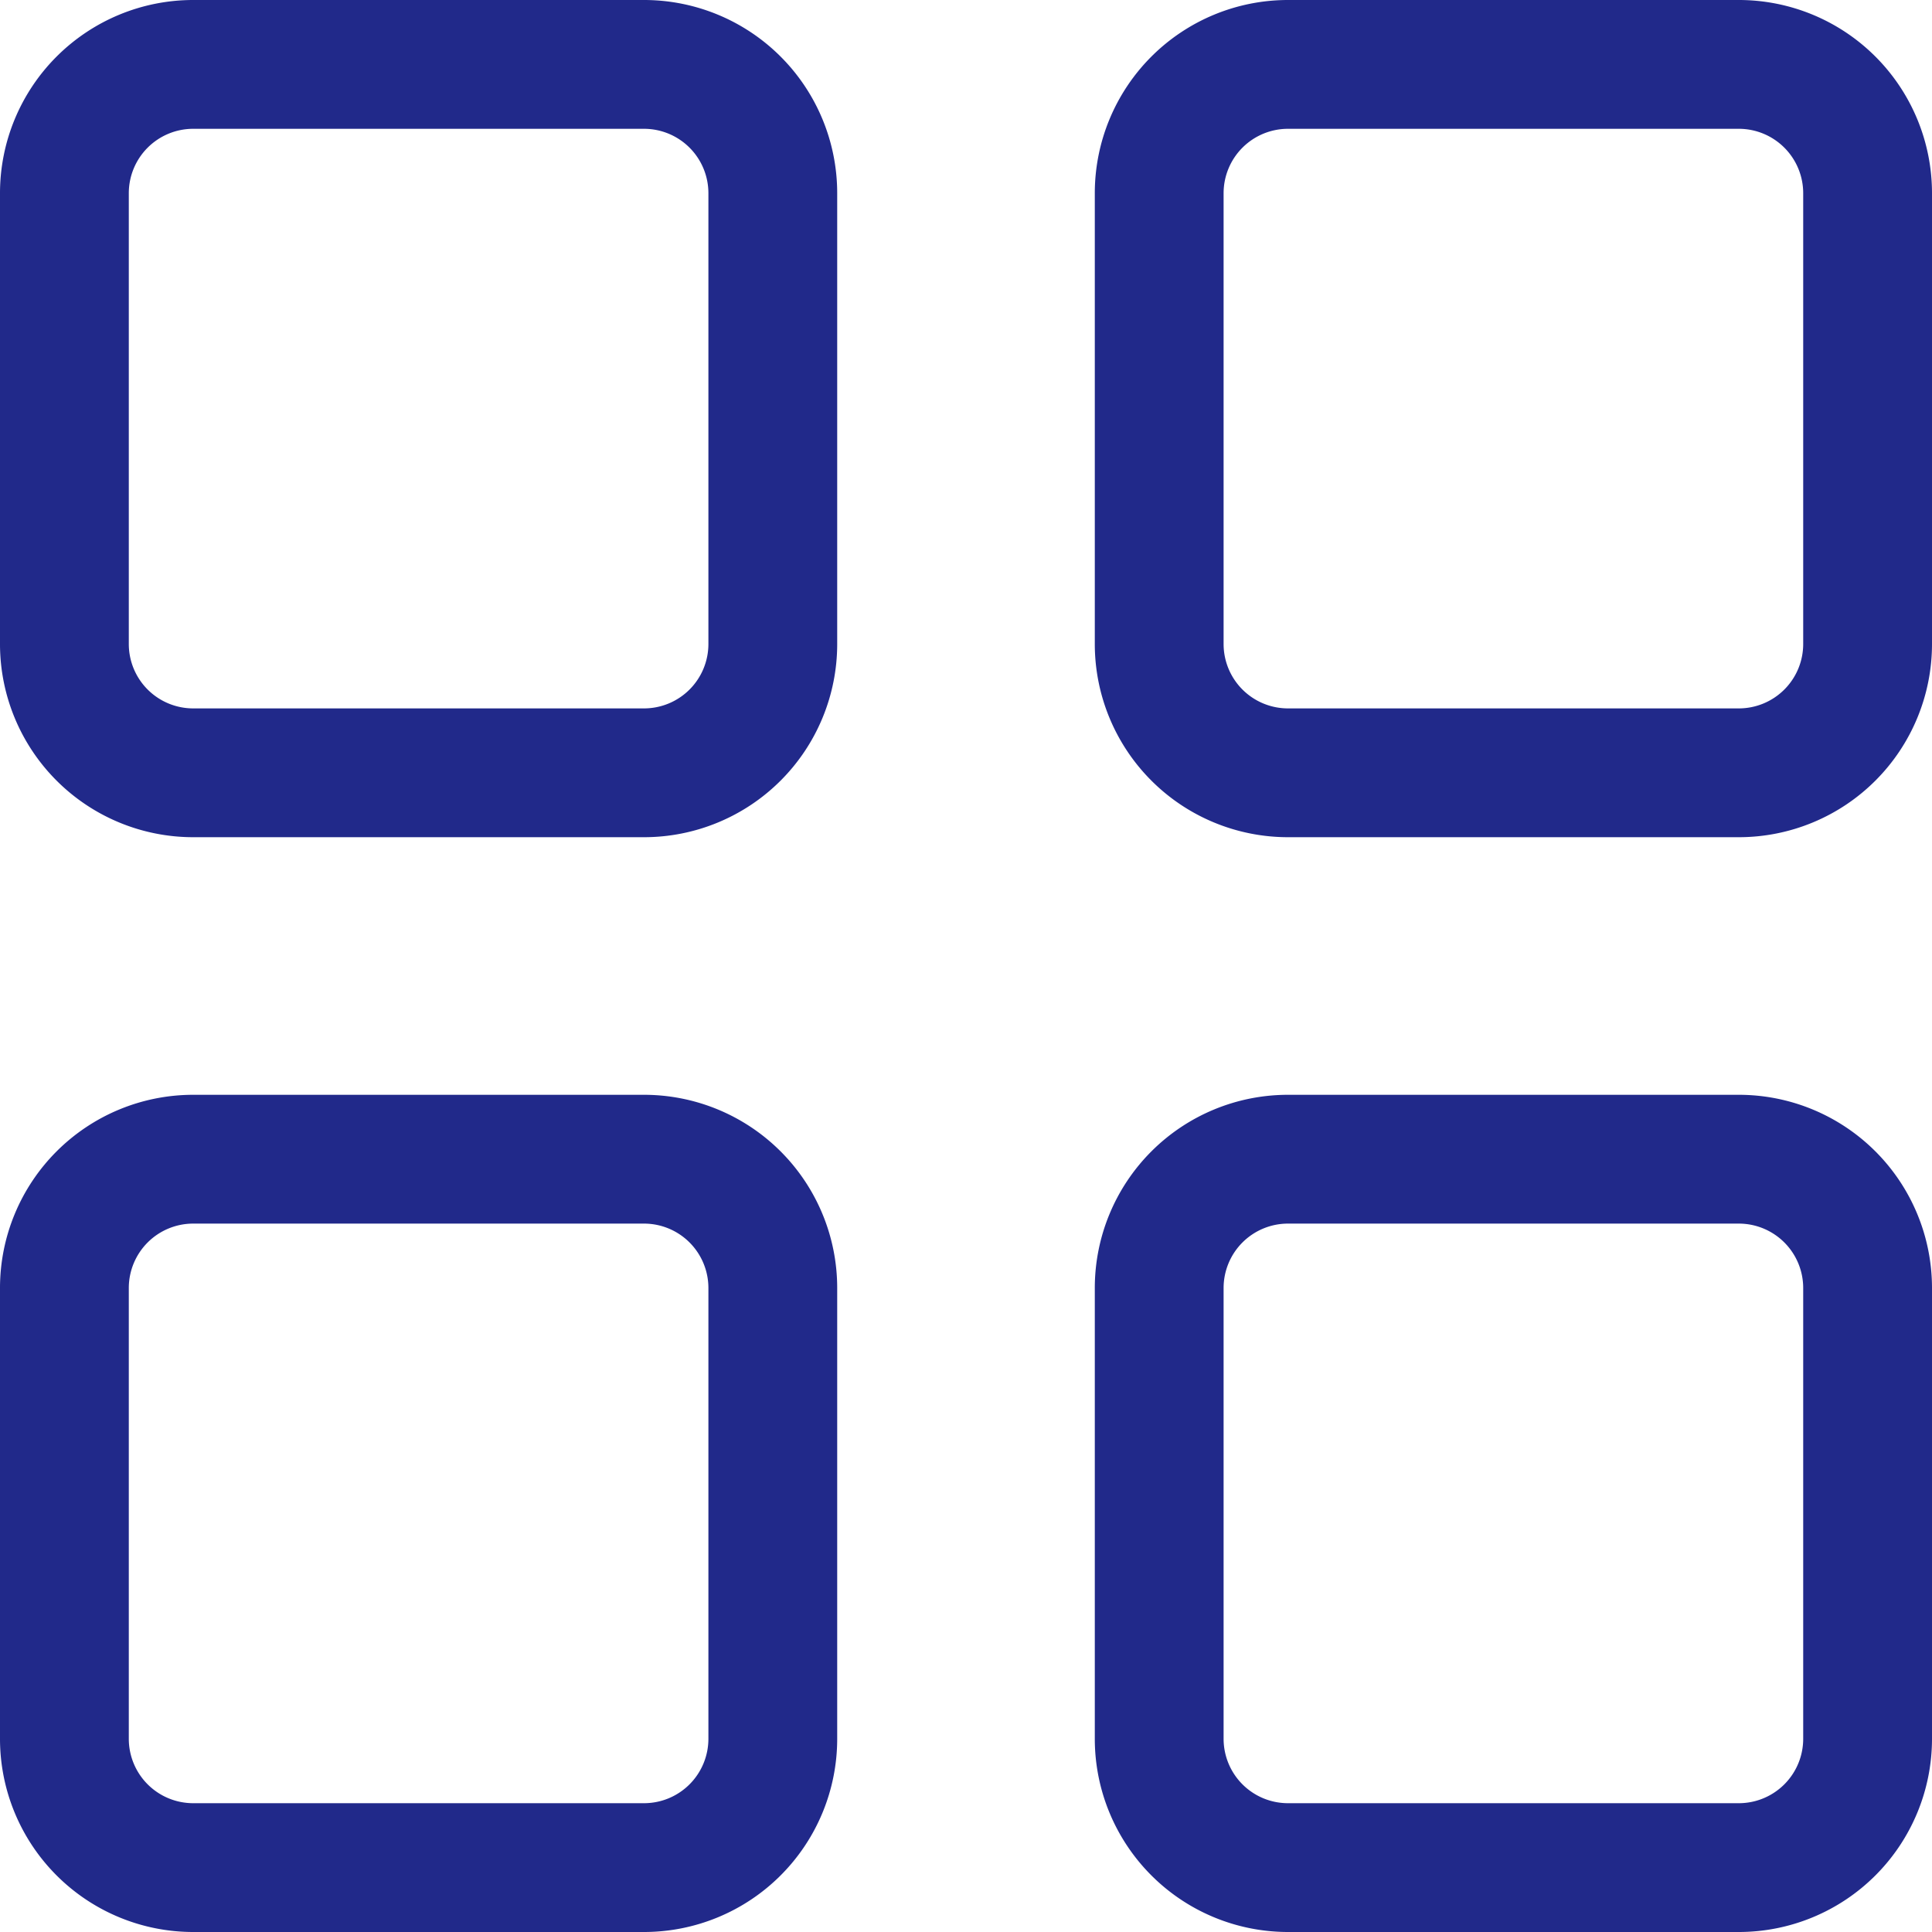 <svg xmlns="http://www.w3.org/2000/svg" viewBox="0 0 30 30"><title>dashboard logoAsset 127</title><g id="Layer_2" data-name="Layer 2"><g id="DESIGNED_BY_FREEPIK" data-name="DESIGNED BY FREEPIK"><path d="M10,13H3a3,3,0,0,1-3-3V3A3,3,0,0,1,3,0h7a3,3,0,0,1,3,3v7A3,3,0,0,1,10,13ZM3,2A1,1,0,0,0,2,3v7a1,1,0,0,0,1,1h7a1,1,0,0,0,1-1V3a1,1,0,0,0-1-1Z" fill="#21298A"/><path d="M27,13H20a3,3,0,0,1-3-3V3a3,3,0,0,1,3-3h7a3,3,0,0,1,3,3v7A3,3,0,0,1,27,13ZM20,2a1,1,0,0,0-1,1v7a1,1,0,0,0,1,1h7a1,1,0,0,0,1-1V3a1,1,0,0,0-1-1Z" fill="#21298A"/><path d="M10,30H3a3,3,0,0,1-3-3V20a3,3,0,0,1,3-3h7a3,3,0,0,1,3,3v7A3,3,0,0,1,10,30ZM3,19a1,1,0,0,0-1,1v7a1,1,0,0,0,1,1h7a1,1,0,0,0,1-1V20a1,1,0,0,0-1-1Z" fill="#21298A"/><path d="M27,30H20a3,3,0,0,1-3-3V20a3,3,0,0,1,3-3h7a3,3,0,0,1,3,3v7A3,3,0,0,1,27,30ZM20,19a1,1,0,0,0-1,1v7a1,1,0,0,0,1,1h7a1,1,0,0,0,1-1V20a1,1,0,0,0-1-1Z" fill="#21298A"/></g></g></svg>
